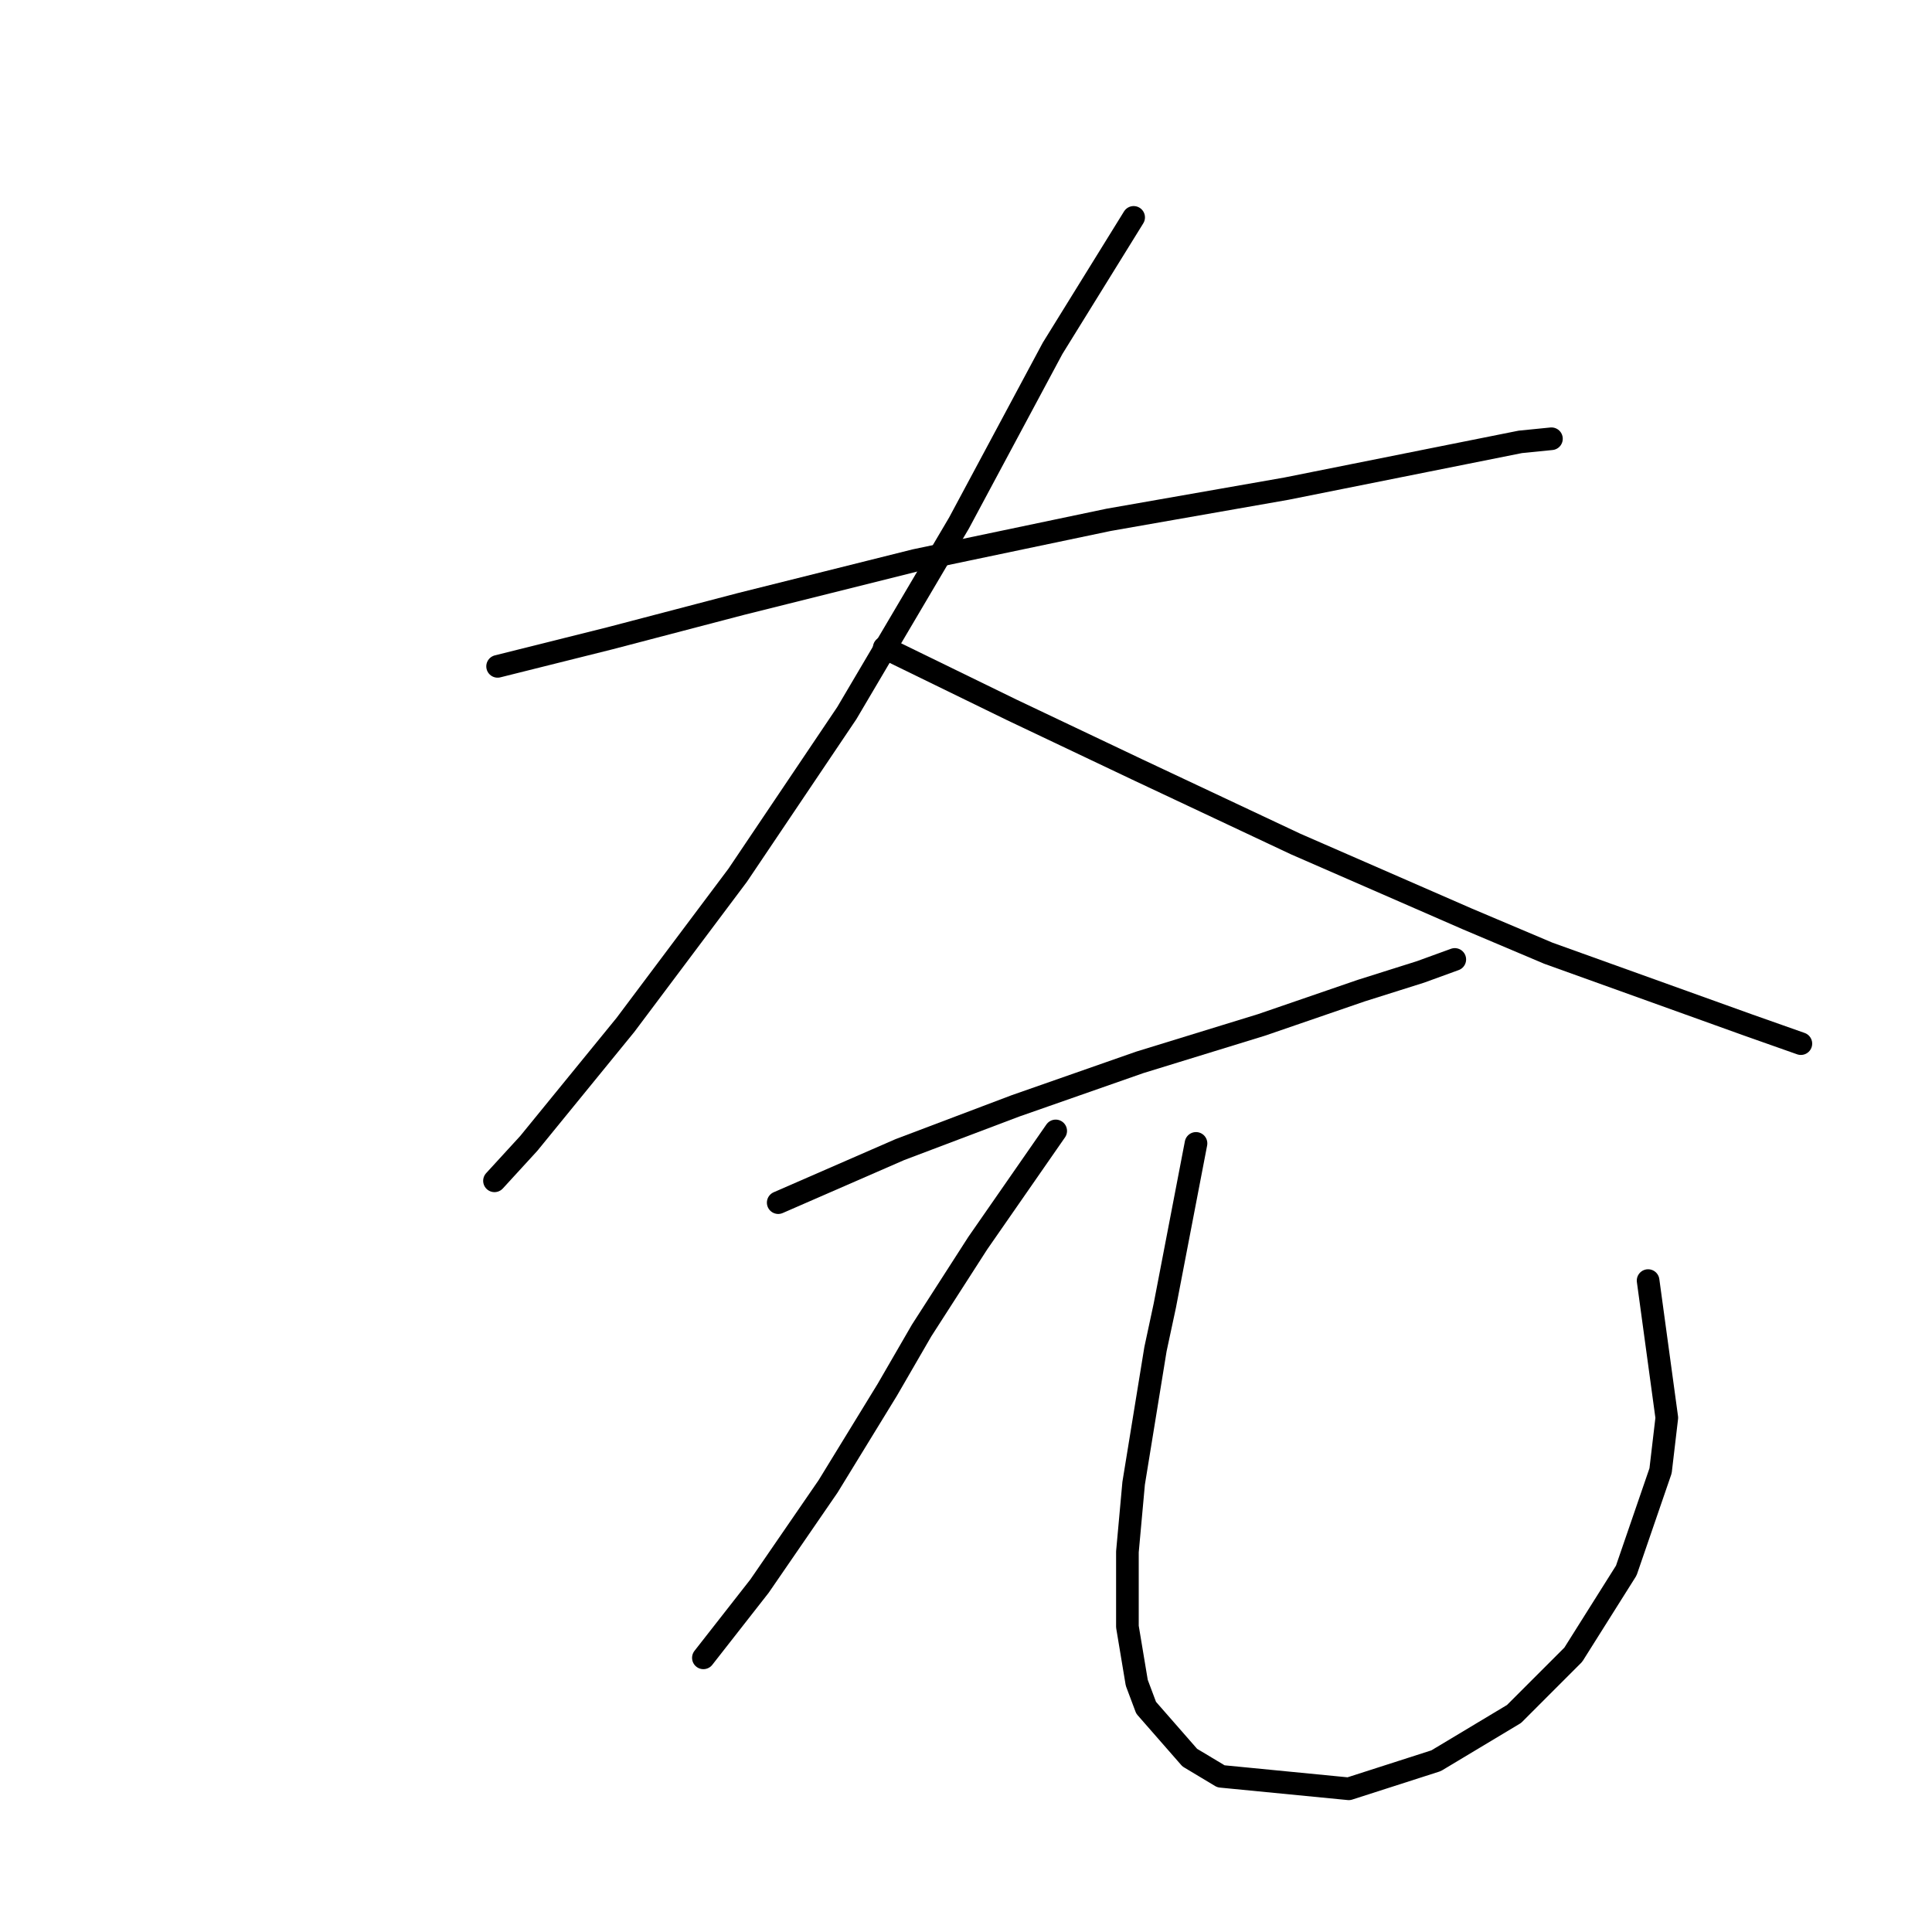 <?xml version="1.0" standalone="no"?>
    <svg width="256" height="256" xmlns="http://www.w3.org/2000/svg" version="1.1">
    <polyline stroke="black" stroke-width="3" stroke-linecap="round" fill="transparent" stroke-linejoin="round" points="65.935 88.296 80.808 84.578 98.159 80.034 121.295 74.25 146.909 68.879 170.458 64.748 189.049 61.029 201.443 58.551 205.574 58.138 205.574 58.138 " />
        <polyline stroke="black" stroke-width="3" stroke-linecap="round" fill="transparent" stroke-linejoin="round" points="150.214 28.805 139.473 46.157 127.079 69.292 112.206 94.493 97.746 115.976 82.873 135.807 70.066 151.506 65.522 156.464 65.522 156.464 " />
        <polyline stroke="black" stroke-width="3" stroke-linecap="round" fill="transparent" stroke-linejoin="round" points="117.164 85.818 134.102 94.08 150.627 101.93 171.697 111.845 194.42 121.76 205.161 126.305 231.602 135.807 238.625 138.286 238.625 138.286 " />
        <polyline stroke="black" stroke-width="3" stroke-linecap="round" fill="transparent" stroke-linejoin="round" points="103.117 159.356 119.229 152.332 134.515 146.548 151.041 140.764 167.153 135.807 180.373 131.262 188.223 128.784 192.767 127.131 192.767 127.131 " />
        <polyline stroke="black" stroke-width="3" stroke-linecap="round" fill="transparent" stroke-linejoin="round" points="139.886 149.853 129.558 164.726 122.121 176.294 117.577 184.144 109.727 196.951 100.638 210.171 93.202 219.673 93.202 219.673 " />
        <polyline stroke="black" stroke-width="3" stroke-linecap="round" fill="transparent" stroke-linejoin="round" points="158.477 151.506 154.346 172.989 153.106 178.773 150.214 196.538 149.388 205.627 149.388 215.542 150.627 222.978 151.867 226.283 157.651 232.894 161.782 235.372 178.721 237.025 190.288 233.307 200.617 227.11 208.466 219.26 215.49 208.105 220.034 194.885 220.86 187.862 218.382 169.684 218.382 169.684 " />
        </svg>